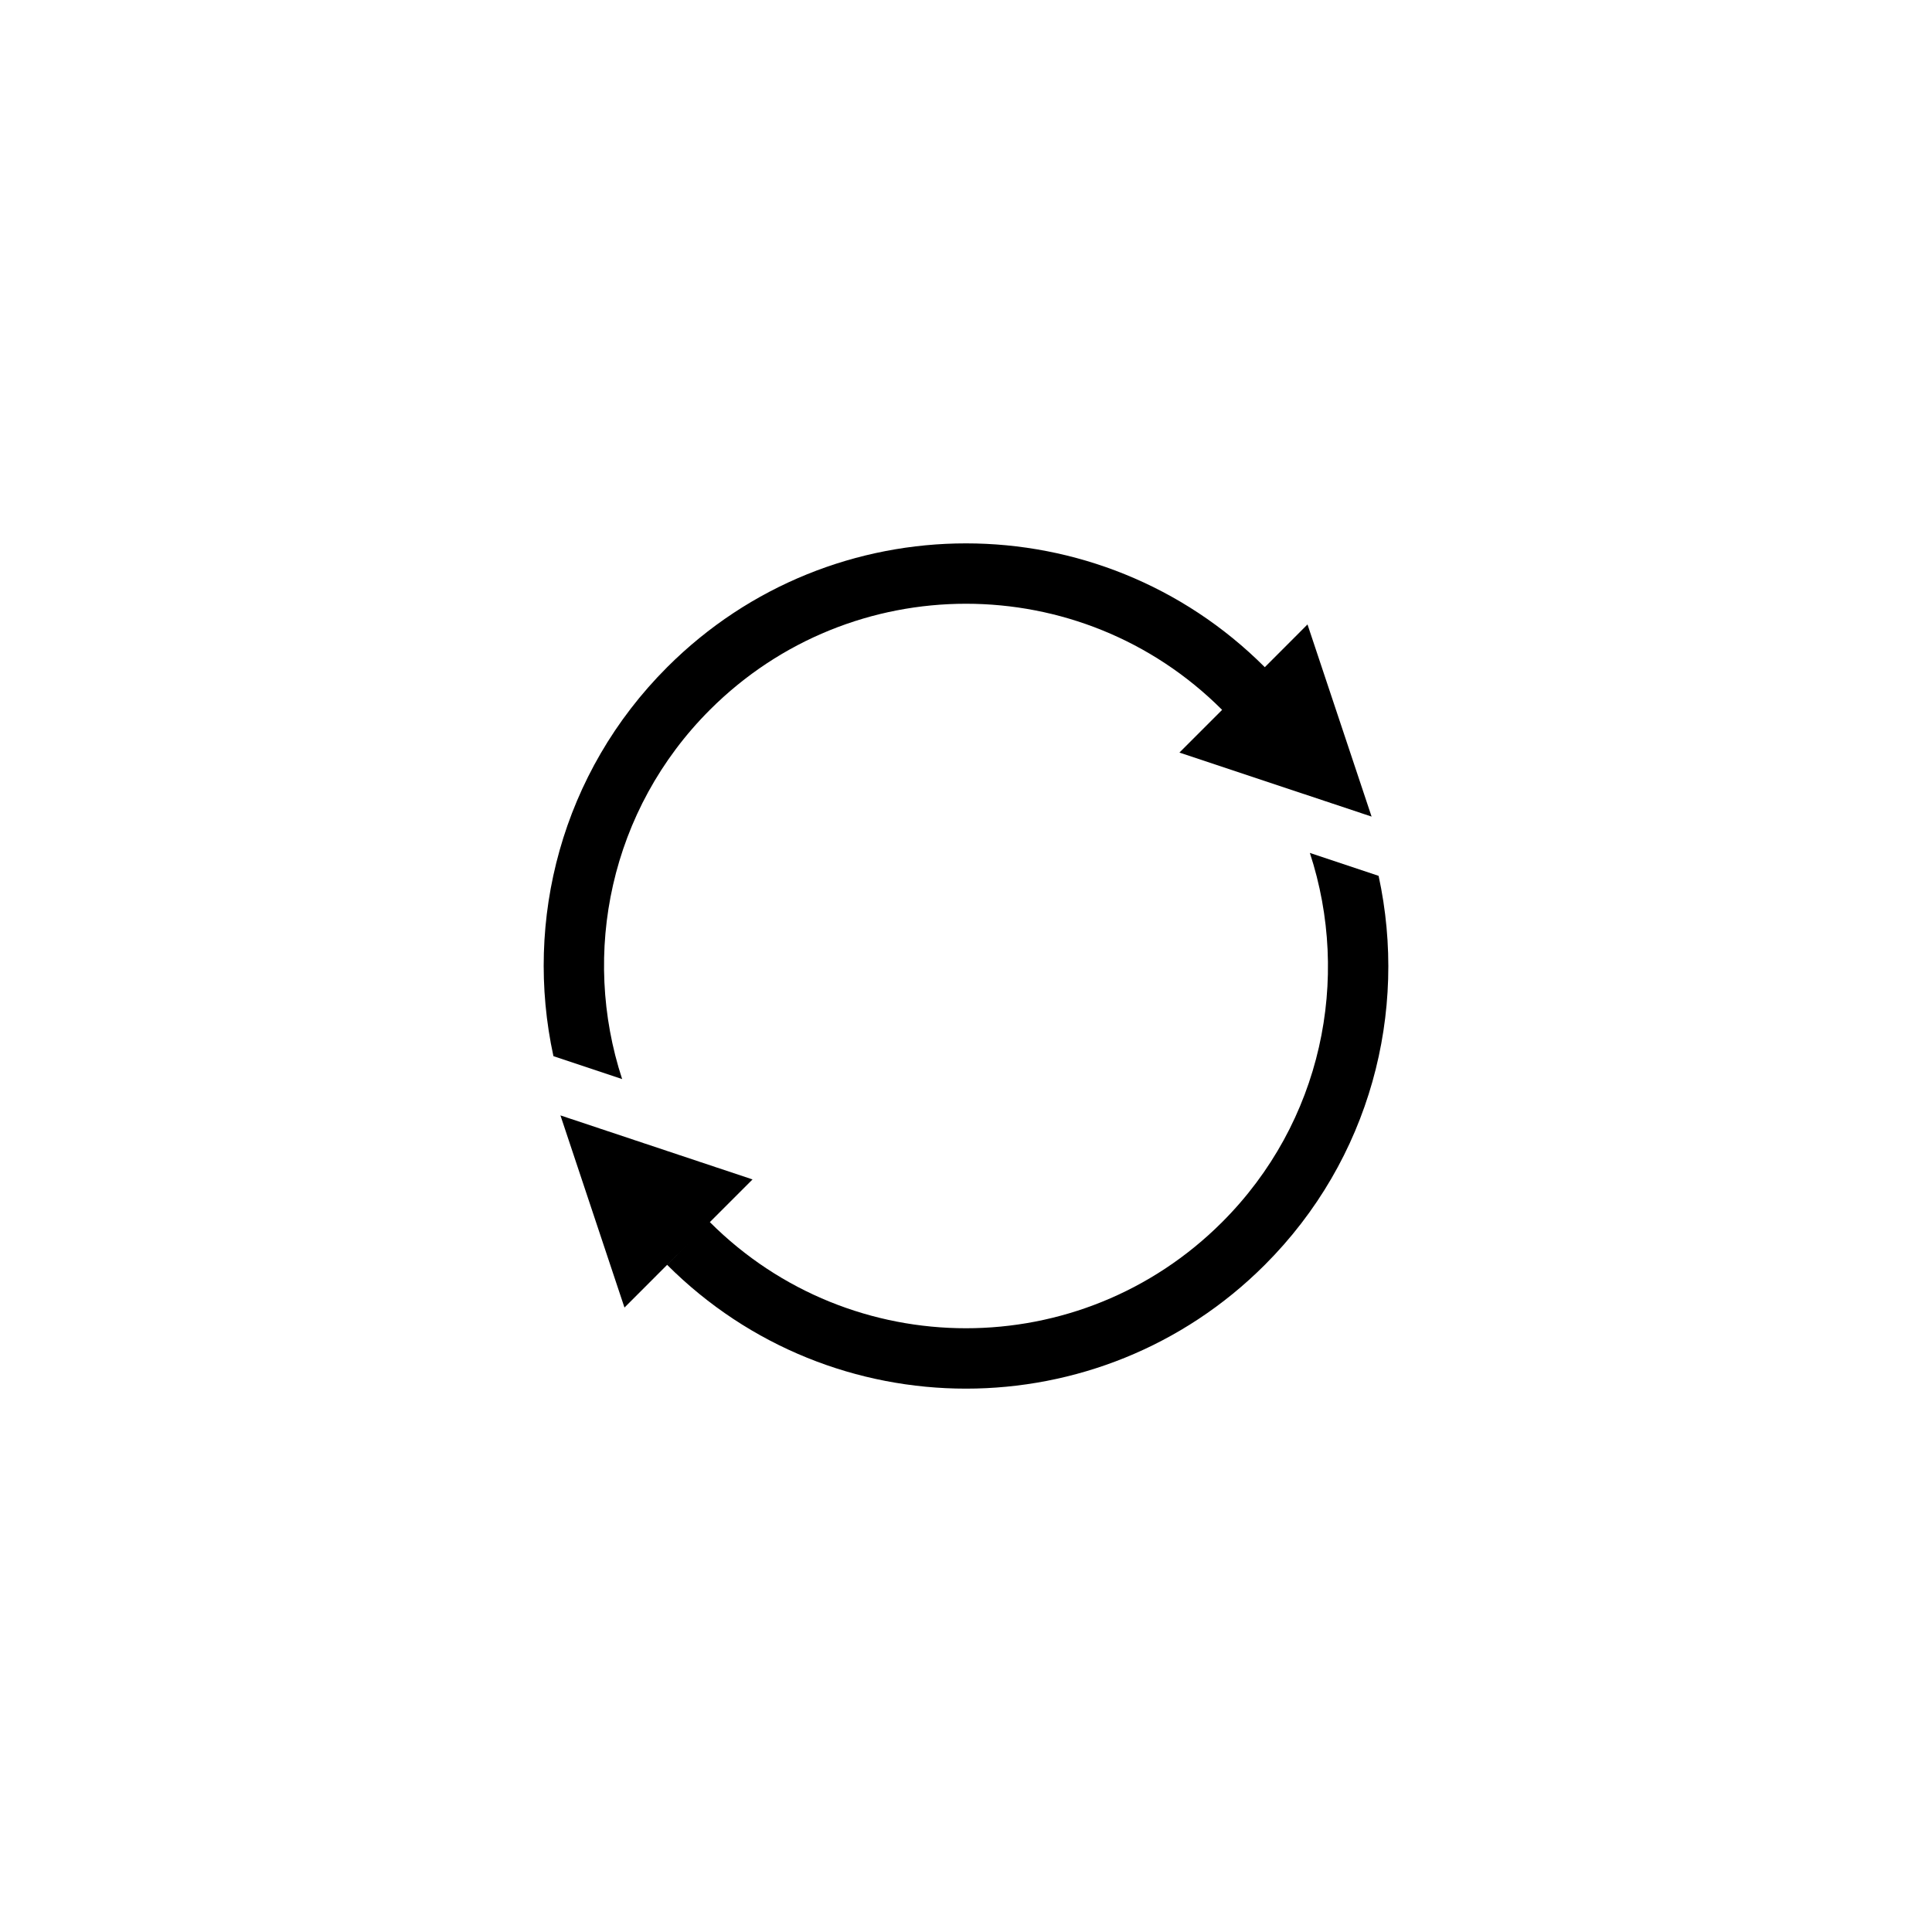 <?xml version="1.0" encoding="utf-8"?>
<!-- Generator: Adobe Illustrator 17.0.0, SVG Export Plug-In . SVG Version: 6.00 Build 0)  -->
<!DOCTYPE svg PUBLIC "-//W3C//DTD SVG 1.1//EN" "http://www.w3.org/Graphics/SVG/1.1/DTD/svg11.dtd">
<svg version="1.1" id="Layer_1" xmlns="http://www.w3.org/2000/svg" xmlns:xlink="http://www.w3.org/1999/xlink" x="0px" y="0px"
	 width="512px" height="512px" viewBox="0 0 512 512" enable-background="new 0 0 512 512" xml:space="preserve">
<g>
	<path d="M188.117,188.125c37.5-37.5,98.273-37.5,135.758,0l-11.312,11.312l50.922,16.969L346.5,165.484l-11.312,11.328
		c-43.75-43.75-114.641-43.75-158.383,0c-27.984,27.984-37.977,67.078-30.141,103.078l18.211,6.078
		C153.953,252.656,161.648,214.594,188.117,188.125z"/>
	<path d="M347.125,226.031c10.922,33.312,3.234,71.375-23.25,97.844c-37.5,37.5-98.258,37.5-135.758,0l11.312-11.312l-50.906-16.969
		l16.969,50.922l16.969-16.984l-5.656,5.672c43.742,43.734,114.648,43.734,158.383,0c28-28,37.984-67.078,30.156-103.094
		L347.125,226.031z"/>
</g>
</svg>
